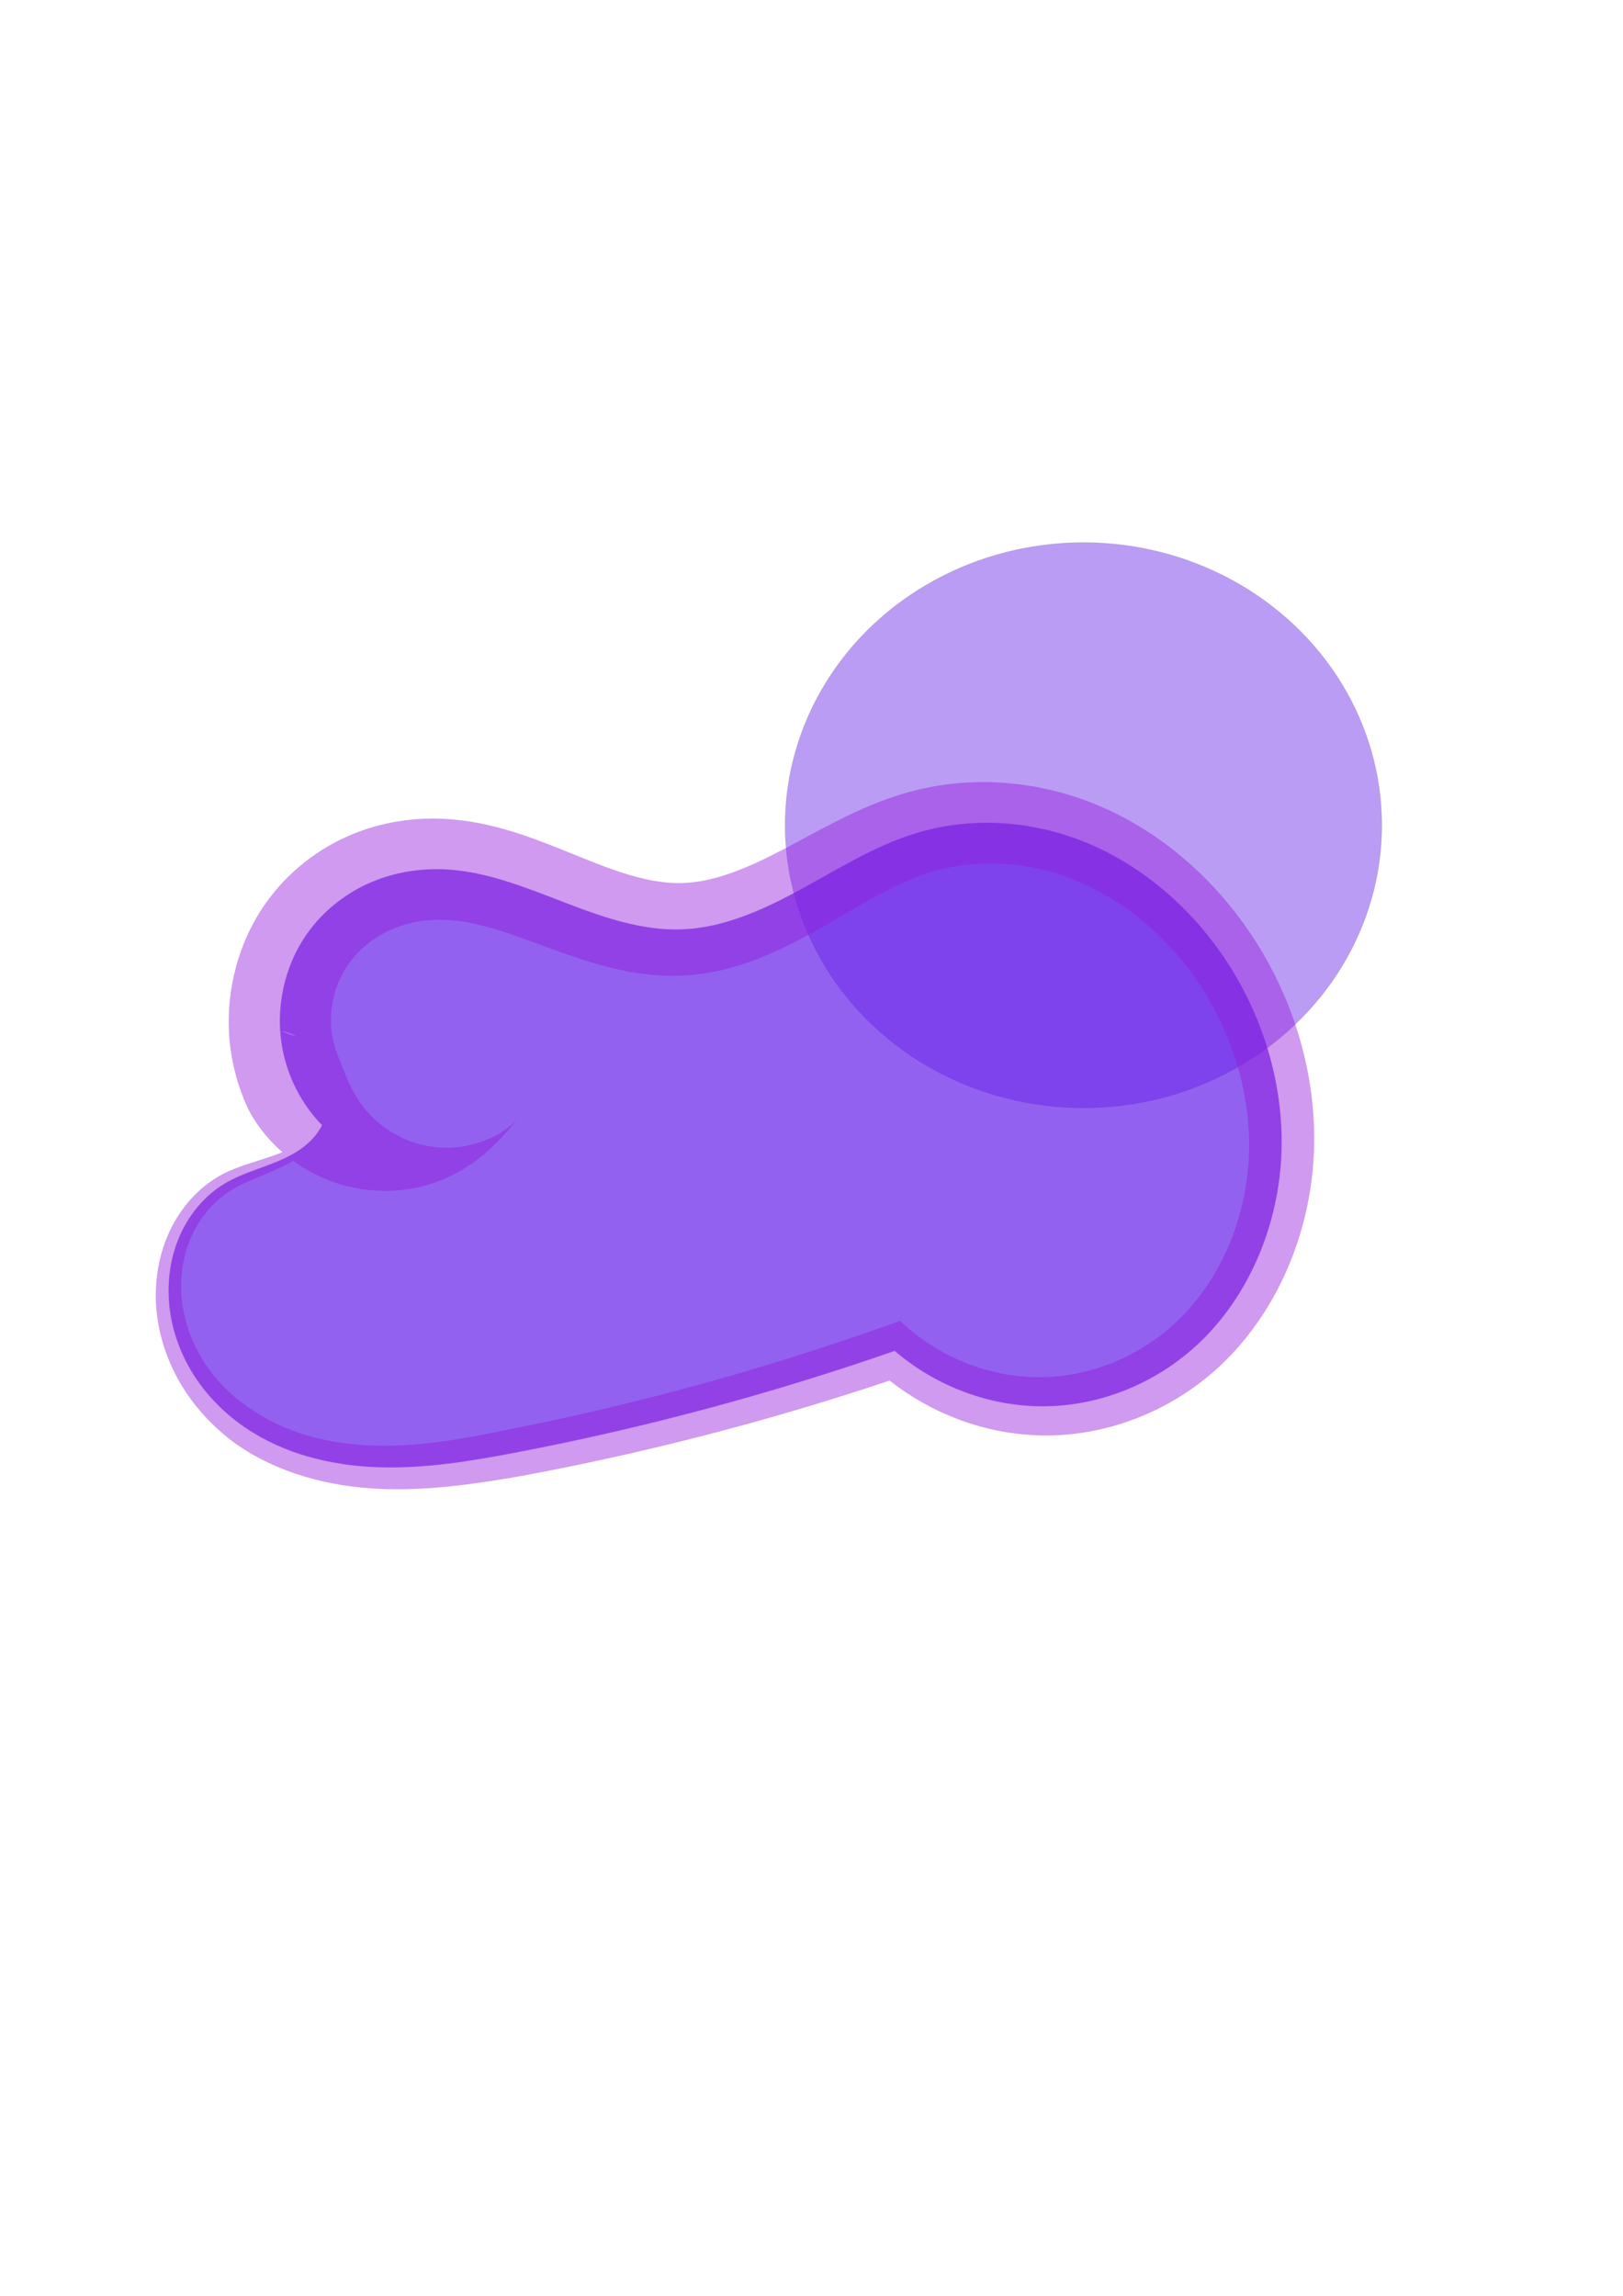 <?xml version="1.0" encoding="UTF-8" standalone="no"?>
<!-- Created with Inkscape (http://www.inkscape.org/) -->

<svg
   width="210mm"
   height="297mm"
   viewBox="0 0 210 297"
   version="1.1"
   id="svg5"
   inkscape:version="1.2.1 (9c6d41e410, 2022-07-14)"
   sodipodi:docname="02n.svg"
   xmlns:inkscape="http://www.inkscape.org/namespaces/inkscape"
   xmlns:sodipodi="http://sodipodi.sourceforge.net/DTD/sodipodi-0.dtd"
   xmlns="http://www.w3.org/2000/svg"
   xmlns:svg="http://www.w3.org/2000/svg">
  <sodipodi:namedview
     id="namedview7"
     pagecolor="#ffffff"
     bordercolor="#000000"
     borderopacity="0.25"
     inkscape:showpageshadow="2"
     inkscape:pageopacity="0.0"
     inkscape:pagecheckerboard="0"
     inkscape:deskcolor="#d1d1d1"
     inkscape:document-units="mm"
     showgrid="false"
     inkscape:zoom="0.71624579"
     inkscape:cx="392.32342"
     inkscape:cy="450.26443"
     inkscape:window-width="958"
     inkscape:window-height="981"
     inkscape:window-x="952"
     inkscape:window-y="0"
     inkscape:window-maximized="0"
     inkscape:current-layer="layer1" />
  <defs
     id="defs2">
    <inkscape:path-effect
       effect="powerstroke"
       id="path-effect20755"
       is_visible="true"
       lpeversion="1"
       offset_points="2.616,6.704"
       not_jump="false"
       sort_points="true"
       interpolator_type="CubicBezierJohan"
       interpolator_beta="0.2"
       start_linecap_type="zerowidth"
       linejoin_type="extrp_arc"
       miter_limit="4"
       scale_width="1"
       end_linecap_type="zerowidth" />
    <inkscape:path-effect
       effect="spiro"
       id="path-effect20753"
       is_visible="true"
       lpeversion="1" />
    <inkscape:path-effect
       effect="powerstroke"
       id="path-effect20745"
       is_visible="true"
       lpeversion="1"
       offset_points="26,6.704"
       not_jump="false"
       sort_points="true"
       interpolator_type="CubicBezierJohan"
       interpolator_beta="0.2"
       start_linecap_type="zerowidth"
       linejoin_type="extrp_arc"
       miter_limit="4"
       scale_width="1"
       end_linecap_type="zerowidth" />
    <inkscape:path-effect
       effect="spiro"
       id="path-effect20743"
       is_visible="true"
       lpeversion="1" />
    <inkscape:path-effect
       effect="powerstroke"
       id="path-effect20735"
       is_visible="true"
       lpeversion="1"
       offset_points="11,6.704"
       not_jump="false"
       sort_points="true"
       interpolator_type="CubicBezierJohan"
       interpolator_beta="0.2"
       start_linecap_type="zerowidth"
       linejoin_type="extrp_arc"
       miter_limit="4"
       scale_width="1"
       end_linecap_type="zerowidth" />
    <inkscape:path-effect
       effect="spiro"
       id="path-effect20733"
       is_visible="true"
       lpeversion="1" />
    <inkscape:path-effect
       effect="powerstroke"
       id="path-effect20725"
       is_visible="true"
       lpeversion="1"
       offset_points="3,6.704"
       not_jump="false"
       sort_points="true"
       interpolator_type="CubicBezierJohan"
       interpolator_beta="0.2"
       start_linecap_type="zerowidth"
       linejoin_type="extrp_arc"
       miter_limit="4"
       scale_width="1"
       end_linecap_type="zerowidth" />
    <inkscape:path-effect
       effect="powerstroke"
       id="path-effect16280"
       is_visible="true"
       lpeversion="1"
       offset_points="1.124,5.541"
       not_jump="true"
       sort_points="true"
       interpolator_type="CentripetalCatmullRom"
       interpolator_beta="0.75"
       start_linecap_type="round"
       linejoin_type="spiro"
       miter_limit="4"
       scale_width="1"
       end_linecap_type="round" />
    <inkscape:path-effect
       effect="simplify"
       id="path-effect16278"
       is_visible="true"
       lpeversion="1"
       steps="1"
       threshold="0.005"
       smooth_angles="0"
       helper_size="0"
       simplify_individual_paths="false"
       simplify_just_coalesce="false"
       step="1" />
    <inkscape:path-effect
       effect="powerstroke"
       id="path-effect16273"
       is_visible="true"
       lpeversion="1"
       offset_points="1.495,5.541"
       not_jump="true"
       sort_points="true"
       interpolator_type="CentripetalCatmullRom"
       interpolator_beta="0.75"
       start_linecap_type="round"
       linejoin_type="spiro"
       miter_limit="4"
       scale_width="1"
       end_linecap_type="round" />
    <inkscape:path-effect
       effect="simplify"
       id="path-effect16271"
       is_visible="true"
       lpeversion="1"
       steps="1"
       threshold="0.005"
       smooth_angles="0"
       helper_size="0"
       simplify_individual_paths="false"
       simplify_just_coalesce="false"
       step="1" />
    <inkscape:path-effect
       effect="powerstroke"
       id="path-effect13992"
       is_visible="true"
       lpeversion="1"
       offset_points="0.014,-6.704"
       not_jump="false"
       sort_points="true"
       interpolator_type="CubicBezierJohan"
       interpolator_beta="0.2"
       start_linecap_type="zerowidth"
       linejoin_type="extrp_arc"
       miter_limit="4"
       scale_width="1"
       end_linecap_type="zerowidth" />
    <inkscape:path-effect
       effect="spiro"
       id="path-effect13990"
       is_visible="true"
       lpeversion="1" />
    <inkscape:path-effect
       effect="powerstroke"
       id="path-effect13874"
       is_visible="true"
       lpeversion="1"
       offset_points="8,0.674"
       not_jump="false"
       sort_points="true"
       interpolator_type="CubicBezierJohan"
       interpolator_beta="0.2"
       start_linecap_type="zerowidth"
       linejoin_type="extrp_arc"
       miter_limit="4"
       scale_width="1"
       end_linecap_type="zerowidth" />
    <inkscape:path-effect
       effect="spiro"
       id="path-effect13872"
       is_visible="true"
       lpeversion="1" />
    <inkscape:path-effect
       effect="fill_between_many"
       method="bsplinespiro"
       linkedpaths="#path13870,0,1"
       id="path-effect13876" />
    <inkscape:path-effect
       effect="fill_between_many"
       method="bsplinespiro"
       linkedpaths="#path13988,0,1"
       id="path-effect13994" />
    <inkscape:path-effect
       effect="fill_between_many"
       method="bsplinespiro"
       linkedpaths="#path20723,0,1"
       id="path-effect20727" />
    <inkscape:path-effect
       effect="fill_between_many"
       method="bsplinespiro"
       linkedpaths="#path20731,0,1"
       id="path-effect20737" />
    <inkscape:path-effect
       effect="fill_between_many"
       method="bsplinespiro"
       linkedpaths="#path20741,0,1"
       id="path-effect20747" />
    <inkscape:path-effect
       effect="fill_between_many"
       method="bsplinespiro"
       linkedpaths="#path20751,0,1"
       id="path-effect20757" />
  </defs>
  <g
     inkscape:label="Layer 1"
     inkscape:groupmode="layer"
     id="layer1">
    <ellipse
       style="opacity:0.439;fill:#641ee8;fill-opacity:1;stroke:#000000;stroke-width:0.065;stroke-opacity:0.324;paint-order:stroke fill markers"
       id="path16355"
       cx="140.188"
       cy="106.757"
       rx="38.603"
       ry="36.571" />
    <path
       inkscape:original-d="M 0,0"
       inkscape:path-effect="#path-effect20757"
       d="m 66.123,146.653 c -3.012,3.338 -7.32,5.475 -11.8,5.853 -4.48,0.378 -9.085,-1.006 -12.614,-3.792 -3.529,-2.786 -5.944,-6.944 -6.616,-11.389 -0.672,-4.445 0.407,-9.132 2.955,-12.836 2.041,-2.967 4.979,-5.285 8.283,-6.719 3.304,-1.434 6.962,-1.998 10.557,-1.778 5.275,0.323 10.293,2.276 15.259,4.083 4.967,1.807 10.12,3.512 15.401,3.305 5.453,-0.214 10.612,-2.452 15.463,-4.953 4.85,-2.501 9.595,-5.323 14.829,-6.868 7.125,-2.103 14.921,-1.686 21.887,0.893 6.967,2.579 13.093,7.269 17.639,13.144 5.53,7.147 8.745,16.162 8.447,25.194 -0.298,9.031 -4.23,17.989 -11.033,23.937 -5.389,4.712 -12.471,7.447 -19.628,7.581 -7.158,0.134 -14.336,-2.335 -19.898,-6.842 -16.183,5.325 -32.736,9.525 -49.5,12.56 -5.969,1.081 -12.01,2.017 -18.073,1.814 -6.063,-0.203 -12.2,-1.605 -17.301,-4.888 -2.55,-1.642 -4.817,-3.744 -6.548,-6.235 -1.731,-2.491 -2.918,-5.374 -3.324,-8.38 -0.406,-3.006 -0.018,-6.131 1.22,-8.9 1.238,-2.769 3.336,-5.165 5.977,-6.658 1.937,-1.094 4.107,-1.689 6.195,-2.458 2.088,-0.768 4.175,-1.766 5.626,-3.453 0.896,-1.042 1.514,-2.32 1.773,-3.669 0.26,-1.349 0.16,-2.766 -0.286,-4.065 -0.446,-1.3 -1.236,-2.479 -2.269,-3.385 -1.033,-0.906 -2.305,-1.537 -3.652,-1.809 z"
       id="path20759"
       style="fill:#641ce9;stroke-width:0.982;fill-opacity:0.692"
       class="UnoptimicedTransforms"
       transform="matrix(0.99,0,0,1.047,1.66,-8.955)" />
    <path
       style="opacity:0.439;fill:#9219db;fill-opacity:1;fill-rule:nonzero;stroke:none;stroke-width:0.064;stroke-opacity:0.324;paint-order:stroke fill markers"
       d="m 66.123,146.653 c -1.105,1.225 -3.102,2.54 -5.748,3.233 -1.972,0.517 -4.132,0.641 -6.252,0.257 -1.964,-0.356 -3.778,-1.122 -5.323,-2.144 -1.62,-1.071 -2.829,-2.341 -3.691,-3.593 -1.051,-1.526 -1.621,-3.005 -2.055,-4.09 -0.139,-0.348 -0.264,-0.656 -0.39,-0.922 -0.446,-0.946 -0.782,-1.983 -0.953,-3.069 -0.204,-1.296 -0.184,-2.732 0.136,-4.203 0.295,-1.355 0.836,-2.696 1.632,-3.896 1.173,-1.784 3.016,-3.448 5.409,-4.561 2.169,-1.008 4.787,-1.562 7.619,-1.468 1.979,0.084 4.059,0.477 6.385,1.127 2.313,0.646 4.557,1.45 7.21,2.369 2.478,0.859 5.305,1.803 8.241,2.474 2.892,0.661 6.074,1.103 9.428,0.926 3.403,-0.178 6.603,-0.978 9.57,-2.062 2.902,-1.06 5.636,-2.412 8.161,-3.768 2.481,-1.332 4.833,-2.69 7.127,-3.88 2.269,-1.177 4.452,-2.177 6.666,-2.882 5.886,-1.838 12.574,-1.67 18.743,0.504 6.028,2.125 11.535,6.13 15.726,11.376 2.493,3.139 4.494,6.716 5.847,10.524 1.343,3.78 2.04,7.764 1.961,11.746 -0.078,3.946 -0.951,7.918 -2.556,11.574 -1.597,3.636 -3.903,6.924 -6.823,9.548 -2.301,2.081 -4.998,3.761 -7.925,4.948 -2.918,1.183 -6.041,1.868 -9.187,1.98 -3.142,0.112 -6.324,-0.348 -9.358,-1.335 -3.031,-0.986 -5.894,-2.493 -8.4,-4.456 -0.471,-0.369 -0.93,-0.754 -1.374,-1.154 -0.575,0.196 -1.151,0.391 -1.727,0.585 -16.027,5.385 -32.414,9.65 -49.001,12.76 -5.95,1.185 -11.713,2.17 -17.454,2.084 -2.869,-0.043 -5.727,-0.37 -8.452,-1.048 -2.739,-0.681 -5.331,-1.712 -7.669,-3.156 -2.394,-1.417 -4.512,-3.252 -6.145,-5.425 -1.664,-2.214 -2.818,-4.782 -3.277,-7.45 -0.471,-2.733 -0.202,-5.57 0.816,-8.08 1.05,-2.591 2.907,-4.821 5.231,-6.239 0.874,-0.548 1.824,-0.989 2.822,-1.4 1.021,-0.421 2.09,-0.811 3.111,-1.233 1.071,-0.441 2.137,-0.94 3.124,-1.558 1.014,-0.635 1.931,-1.387 2.675,-2.313 0.938,-1.218 1.495,-2.626 1.69,-4.006 0.212,-1.496 0.004,-2.954 -0.485,-4.209 -0.544,-1.397 -1.431,-2.54 -2.425,-3.365 -1.167,-0.969 -2.479,-1.516 -3.693,-1.762 1.211,0.245 2.511,0.837 3.61,1.856 0.936,0.868 1.711,2.043 2.113,3.406 0.361,1.225 0.417,2.595 0.086,3.921 -0.305,1.223 -0.939,2.395 -1.856,3.333 -0.688,0.739 -1.528,1.333 -2.472,1.828 -0.922,0.484 -1.93,0.868 -2.979,1.206 -1.023,0.331 -2.099,0.628 -3.198,0.98 -1.067,0.342 -2.183,0.746 -3.26,1.302 -2.865,1.515 -5.253,4.028 -6.723,7.076 -1.424,2.953 -1.977,6.356 -1.624,9.72 0.344,3.282 1.533,6.487 3.37,9.31 1.802,2.771 4.202,5.15 6.951,7.045 2.748,1.83 5.771,3.146 8.911,4.043 3.121,0.891 6.361,1.37 9.571,1.53 6.358,0.317 12.647,-0.558 18.691,-1.544 16.314,-2.85 32.465,-6.798 48.307,-11.819 2.707,2.016 5.717,3.618 8.892,4.757 3.739,1.342 7.725,2.048 11.737,2.026 4.019,-0.022 8.015,-0.775 11.767,-2.167 3.762,-1.396 7.297,-3.443 10.377,-6.067 3.896,-3.337 6.952,-7.507 9.088,-12.076 2.145,-4.589 3.379,-9.614 3.598,-14.676 0.22,-5.078 -0.552,-10.118 -2.115,-14.862 -1.574,-4.777 -3.955,-9.276 -6.97,-13.256 -4.994,-6.624 -11.778,-11.93 -19.552,-14.913 -7.949,-3.05 -16.845,-3.598 -25.031,-1.282 -3.048,0.849 -5.87,2.045 -8.45,3.269 -2.638,1.252 -5.085,2.557 -7.413,3.705 -2.381,1.174 -4.63,2.176 -6.849,2.9 -2.249,0.735 -4.342,1.142 -6.344,1.176 -1.978,0.032 -4.04,-0.294 -6.209,-0.867 -2.244,-0.593 -4.524,-1.424 -6.924,-2.342 -2.436,-0.931 -5.085,-1.973 -7.817,-2.828 -2.843,-0.889 -5.881,-1.609 -9.106,-1.843 -4.669,-0.364 -9.32,0.342 -13.495,2.088 -4.602,1.924 -8.474,5.054 -11.156,8.876 -1.842,2.636 -3.062,5.522 -3.737,8.384 -0.735,3.111 -0.841,6.241 -0.404,9.189 0.366,2.47 1.104,4.755 2.062,6.787 0.271,0.574 0.625,1.201 1.068,1.855 1.398,2.065 3.633,4.334 6.704,6.054 2.49,1.395 5.297,2.278 8.209,2.572 2.788,0.281 5.515,0.007 8.005,-0.725 2.663,-0.783 4.884,-2.046 6.649,-3.377 2.361,-1.78 3.876,-3.648 4.951,-4.839 z"
       id="path20751"
       inkscape:path-effect="#path-effect20753;#path-effect20755"
       inkscape:original-d="m 66.123135,146.65298 c 0.73854,0.24601 -28.074362,-22.16391 -28.074627,-22.16418 -2.64e-4,-2.6e-4 11.980787,-7.85236 18.83955,-8.49626 10.46665,-0.98262 21.17937,2.95548 30.660449,7.38806 9.481077,4.43257 22.164443,-5.78705 30.291043,-11.8209 8.1266,-6.03385 30.90698,9.1122 39.52612,14.03731 8.61914,4.92511 -6.2796,41.37341 -2.58582,49.1306 3.69377,7.75719 -85.259533,-8.7993 -39.52612,0.73881 0,0 -38.048249,10.46668 -49.500001,12.5597 -11.451756,2.09302 -25.734807,-32.63034 -38.048505,-33.24628 -12.313698,-0.61593 18.839815,-0.49226 11.820896,-5.91044 -7.018922,-5.41817 -4.925111,-8.1266 -4.432838,-12.9291"
       inkscape:linked-fill="path20759"
       class="UnoptimicedTransforms"
       sodipodi:nodetypes="csassssssssc"
       transform="matrix(0.99,0,0,1.047,1.66,-8.955)" />
  </g>
</svg>
